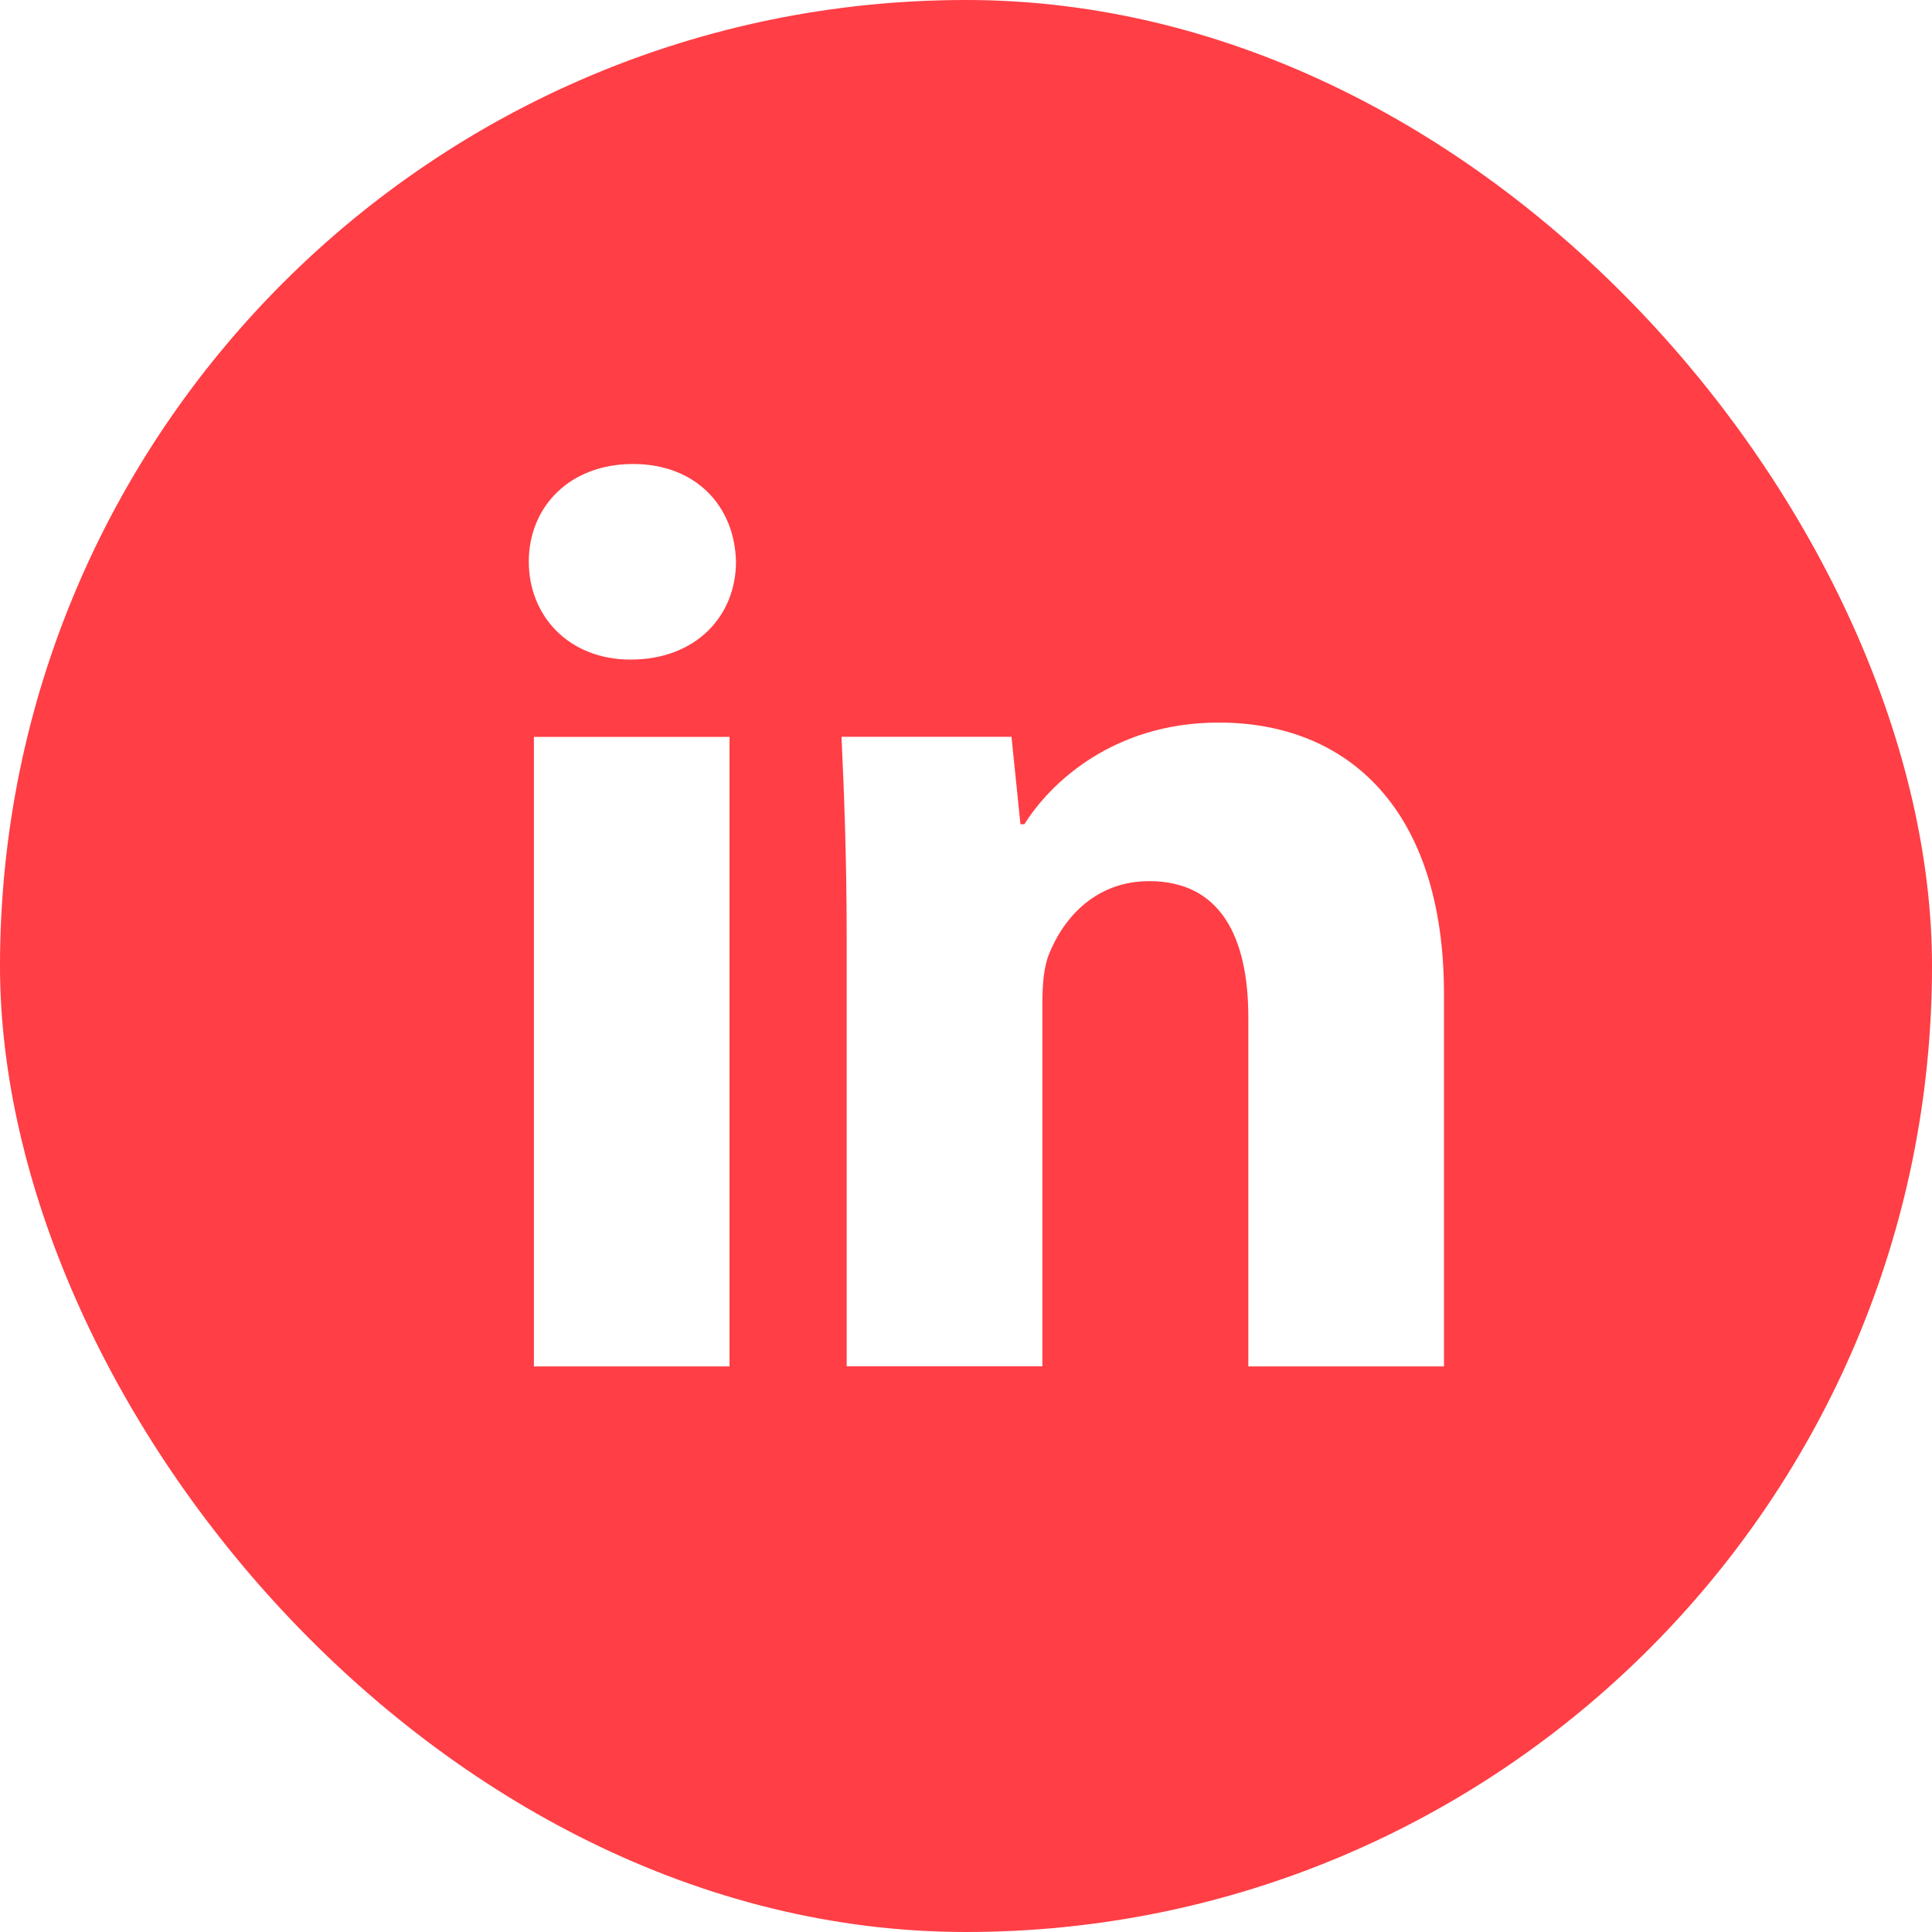 <svg width="37" height="37" viewBox="0 0 37 37" fill="none" xmlns="http://www.w3.org/2000/svg">
<g clip-path="url(#clip0_2139_240)">
<path d="M18.5 0C8.283 0 0 8.283 0 18.5C0 28.717 8.283 37 18.5 37C28.717 37 37 28.717 37 18.5C37 8.283 28.717 0 18.5 0ZM13.971 26.168H10.225V14.112H13.971V26.168ZM12.075 12.632C10.892 12.632 10.127 11.794 10.127 10.757C10.127 9.699 10.915 8.886 12.123 8.886C13.332 8.886 14.072 9.699 14.095 10.757C14.095 11.794 13.332 12.632 12.075 12.632ZM27.654 26.168H23.907V19.487C23.907 17.931 23.364 16.875 22.009 16.875C20.974 16.875 20.36 17.59 20.088 18.278C19.988 18.523 19.963 18.87 19.963 19.215V26.166H16.215V17.957C16.215 16.451 16.166 15.193 16.116 14.11H19.371L19.543 15.785H19.618C20.111 14.998 21.319 13.838 23.341 13.838C25.806 13.838 27.654 15.49 27.654 19.04V26.168Z" fill="#FF3E45"/>
</g>
<defs>
<clipPath id="clip0_2139_240">
<rect width="37" height="37" rx="18.5" fill="white"/>
</clipPath>
</defs>
</svg>
